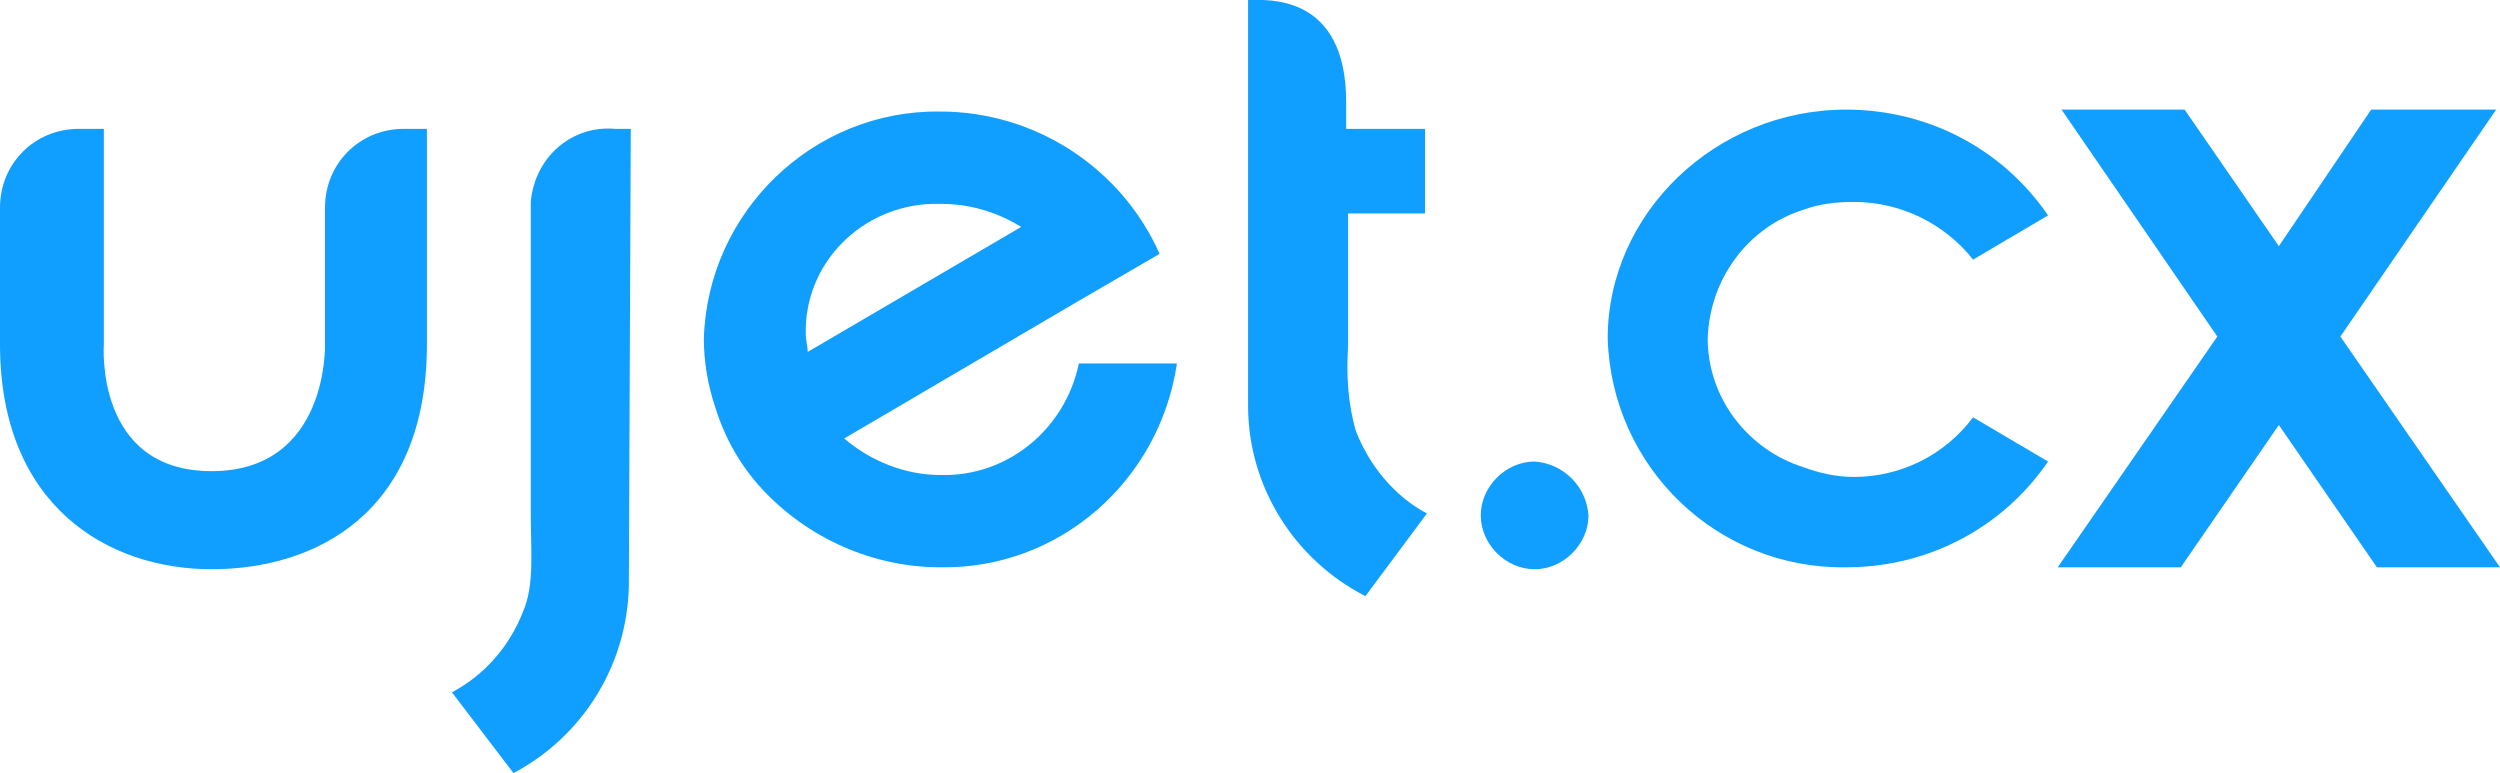 <?xml version="1.0" encoding="utf-8"?>
<svg version="1.1" id="Layer_1" xmlns="http://www.w3.org/2000/svg" xmlns:xlink="http://www.w3.org/1999/xlink" x="0px" y="0px"
	 width="130px" height="40.2px" viewBox="0 0 130 40.2" style="enable-background:new 0 0 130 40.2;" xml:space="preserve">
<style type="text/css">
	.st0{fill-rule:evenodd;clip-rule:evenodd;fill:#109FFF;}
</style>
<polygon class="st0" points="121.7,17.5 129.8,5.7 123.3,5.7 118.5,12.8 113.6,5.7 107.2,5.7 115.3,17.5 107,29.5 113.4,29.5 
	118.5,22.1 123.6,29.5 130,29.5 "/>
<path class="st0" d="M79.8,24c-1.5,0-2.8,1.3-2.8,2.8c0,1.5,1.3,2.8,2.8,2.8s2.8-1.3,2.8-2.8h0C82.5,25.3,81.3,24.1,79.8,24z"/>
<path class="st0" d="M93.8,10.9c0.8-0.3,1.7-0.4,2.6-0.4c2.4,0,4.7,1.1,6.2,3l3.9-2.3c-2.4-3.5-6.3-5.5-10.5-5.5
	c-6.8,0-12.4,5.4-12.4,11.9c0.2,6.7,5.7,12,12.4,11.9c4.2,0,8.1-2,10.5-5.5l-3.9-2.3c-1.5,2-3.8,3.1-6.2,3.1c-0.9,0-1.8-0.2-2.6-0.5
	c-2.9-0.9-5-3.6-5-6.7C88.9,14.5,90.9,11.8,93.8,10.9z"/>
<path class="st0" d="M70.5,22.4C70.1,21,70,19.5,70.1,18v-0.4v-6.5h4V6.7H70V5.3C70-0.4,65.8,0,64.9,0v17.6v3.5c0,4.2,2.4,8,6.1,9.9
	l3.2-4.3C72.5,25.8,71.2,24.2,70.5,22.4z"/>
<path class="st0" d="M48.9,24.7c-1.8,0-3.6-0.7-5-1.9L56,15.7l4.3-2.5c-2-4.5-6.5-7.4-11.4-7.4C42.3,5.7,36.8,11,36.6,17.6
	c0,1.2,0.2,2.4,0.6,3.6c0.5,1.6,1.3,3,2.4,4.2c2.4,2.6,5.8,4.1,9.3,4.1c6.2,0.1,11.4-4.5,12.3-10.6h-5.1
	C55.4,22.3,52.4,24.8,48.9,24.7z M41.9,17.4c-0.1-3.7,2.9-6.7,6.6-6.8c0,0,0,0,0,0h0.4c1.5,0,2.9,0.4,4.2,1.2L42,18.3
	C42,18,41.9,17.7,41.9,17.4z"/>
<path class="st0" d="M27.6,10.5C27.6,10.5,27.6,10.5,27.6,10.5l0,16.1c0,2.1,0.2,3.8-0.4,5.2c-0.7,1.8-2,3.3-3.7,4.2l3.2,4.2
	c3.6-1.9,5.9-5.6,6-9.7l0.1-23.8H32C29.7,6.5,27.8,8.2,27.6,10.5z"/>
<path class="st0" d="M16.9,10.8v7.1c0,0,0.2,6.6-5.9,6.6s-5.6-6.6-5.6-6.6V6.7H4.1C1.8,6.7,0,8.5,0,10.8v7.1c0,8.4,5.6,11.7,11,11.7
	s11.2-2.9,11.2-11.7V6.7H21C18.7,6.7,16.9,8.5,16.9,10.8z"/>
</svg>
